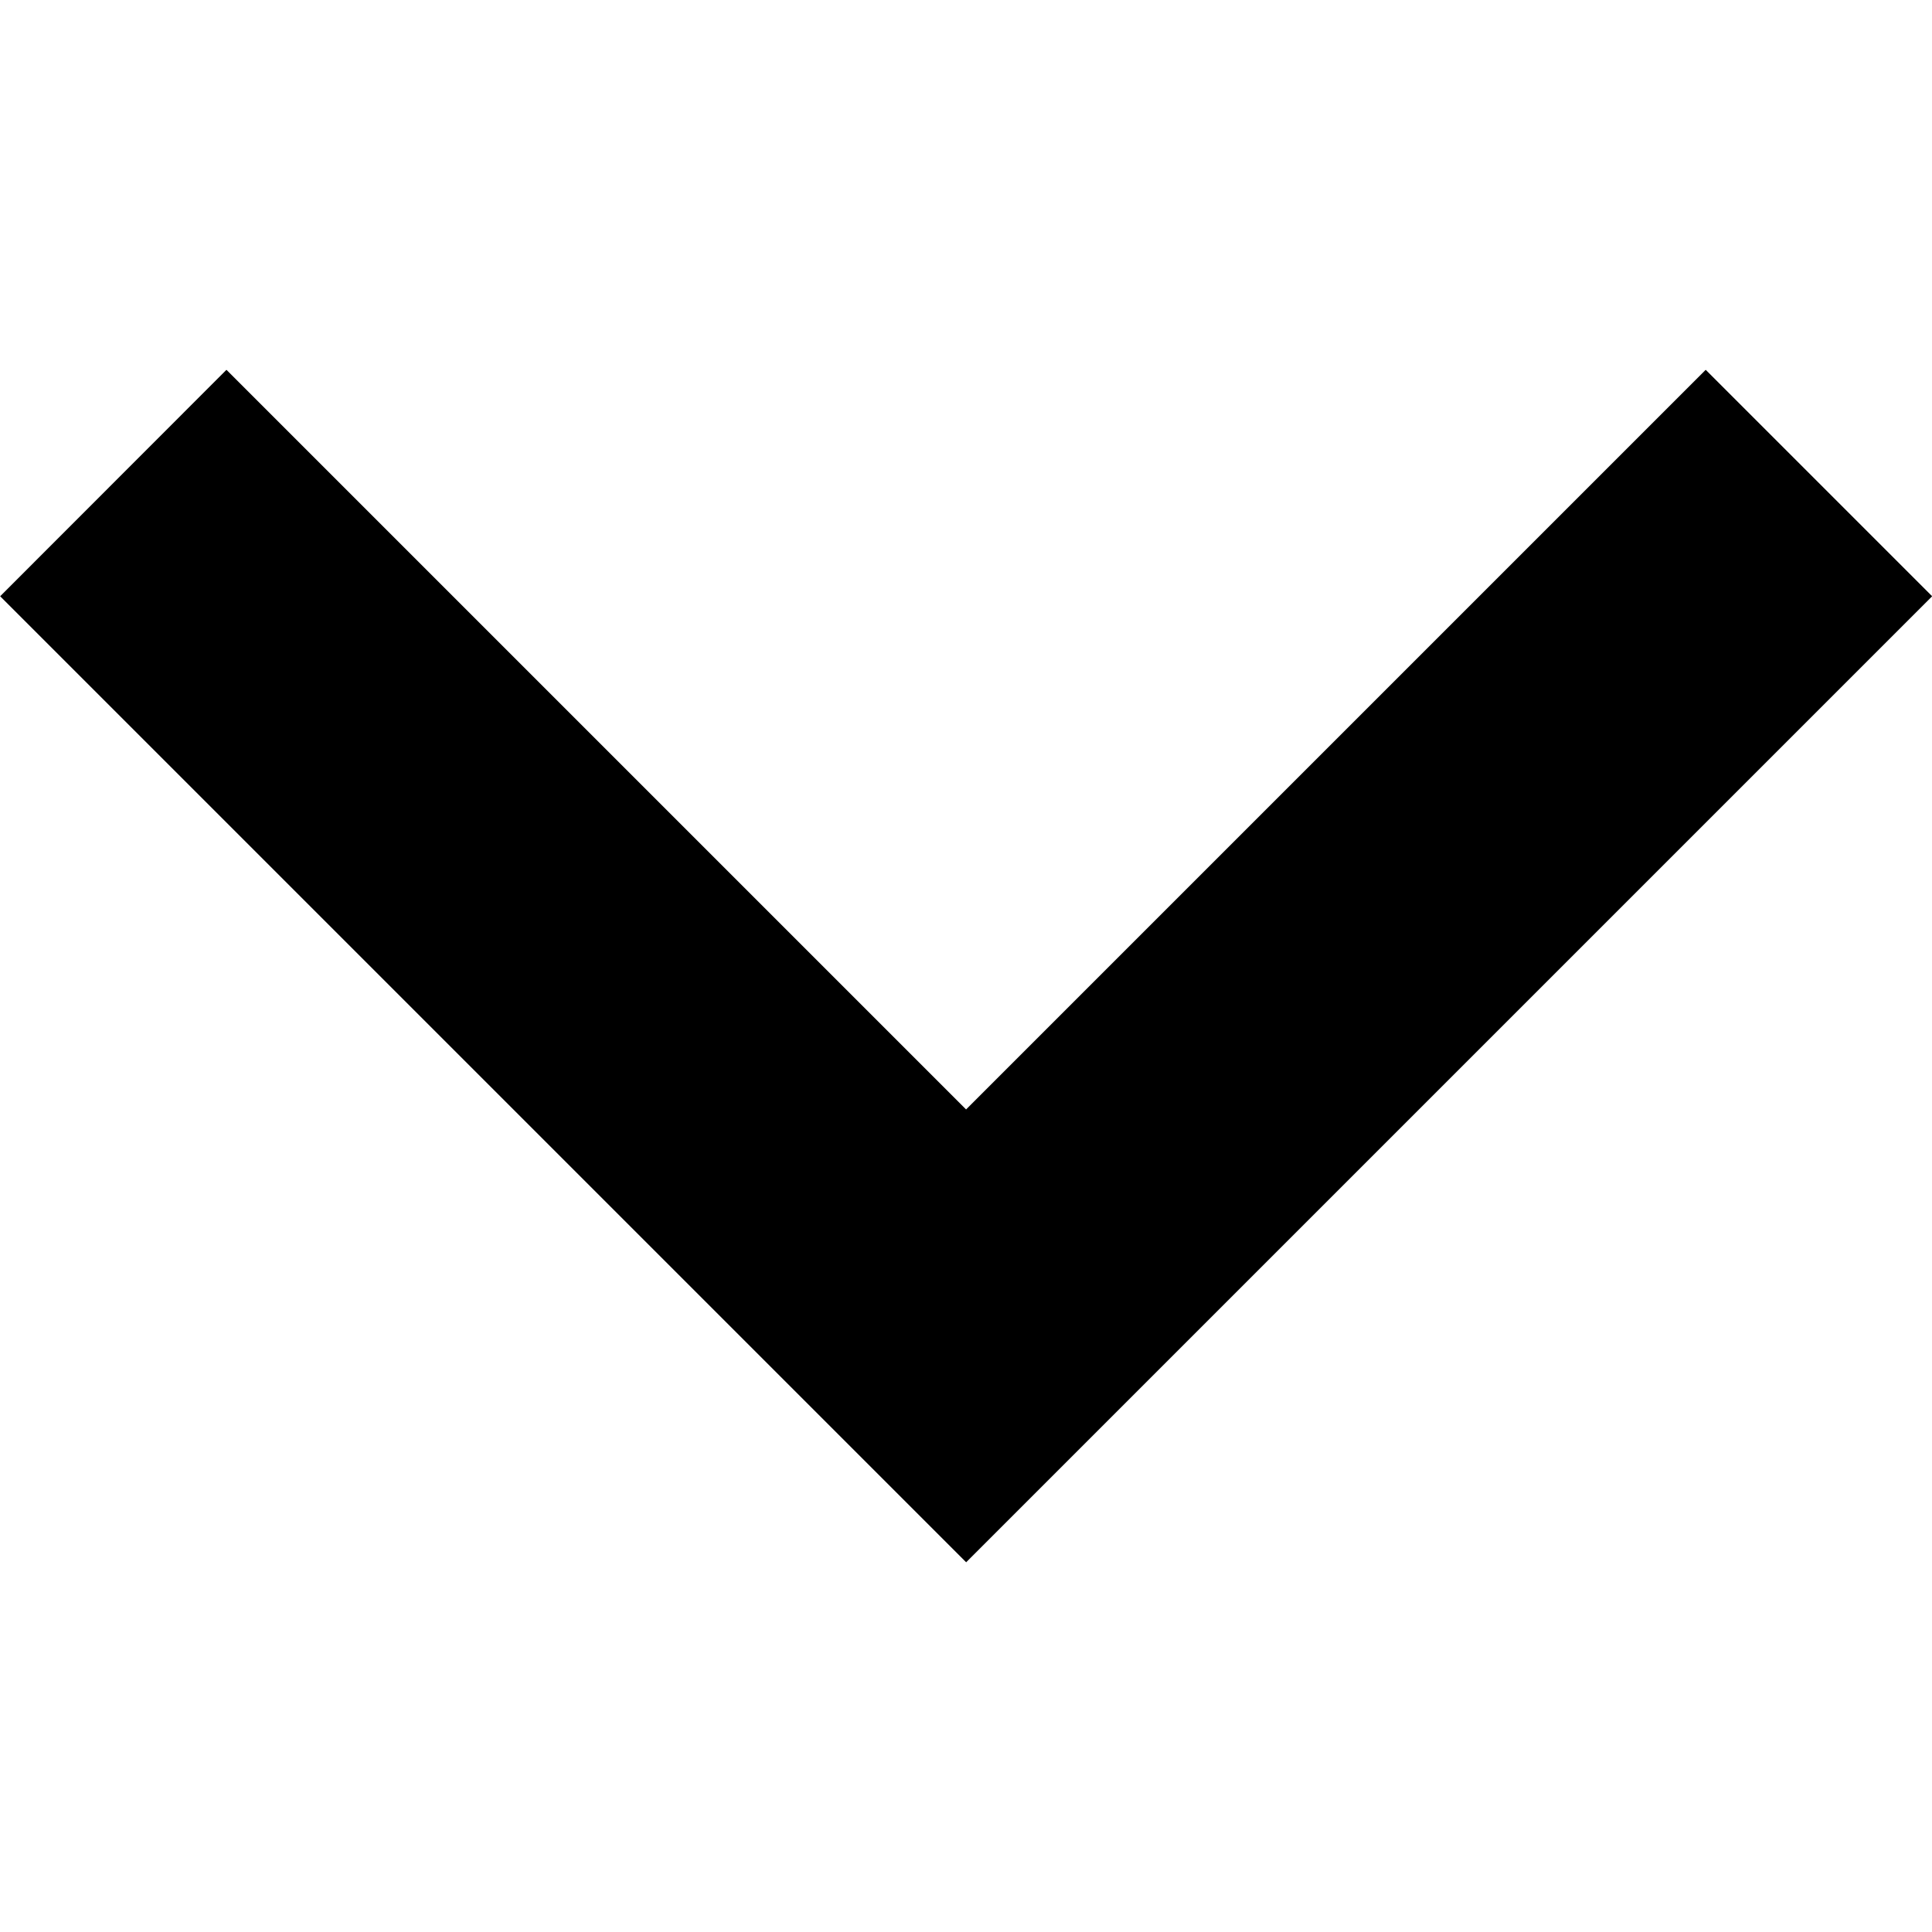<!-- Generated by IcoMoon.io -->
<svg version="1.1" xmlns="http://www.w3.org/2000/svg" width="24" height="24" viewBox="0 0 24 24">
<title>chevron</title>
<path d="M2.813 4.594l9.188 9.188 9.188-9.188 2.813 2.813-12 12-12-12z"></path>
</svg>

